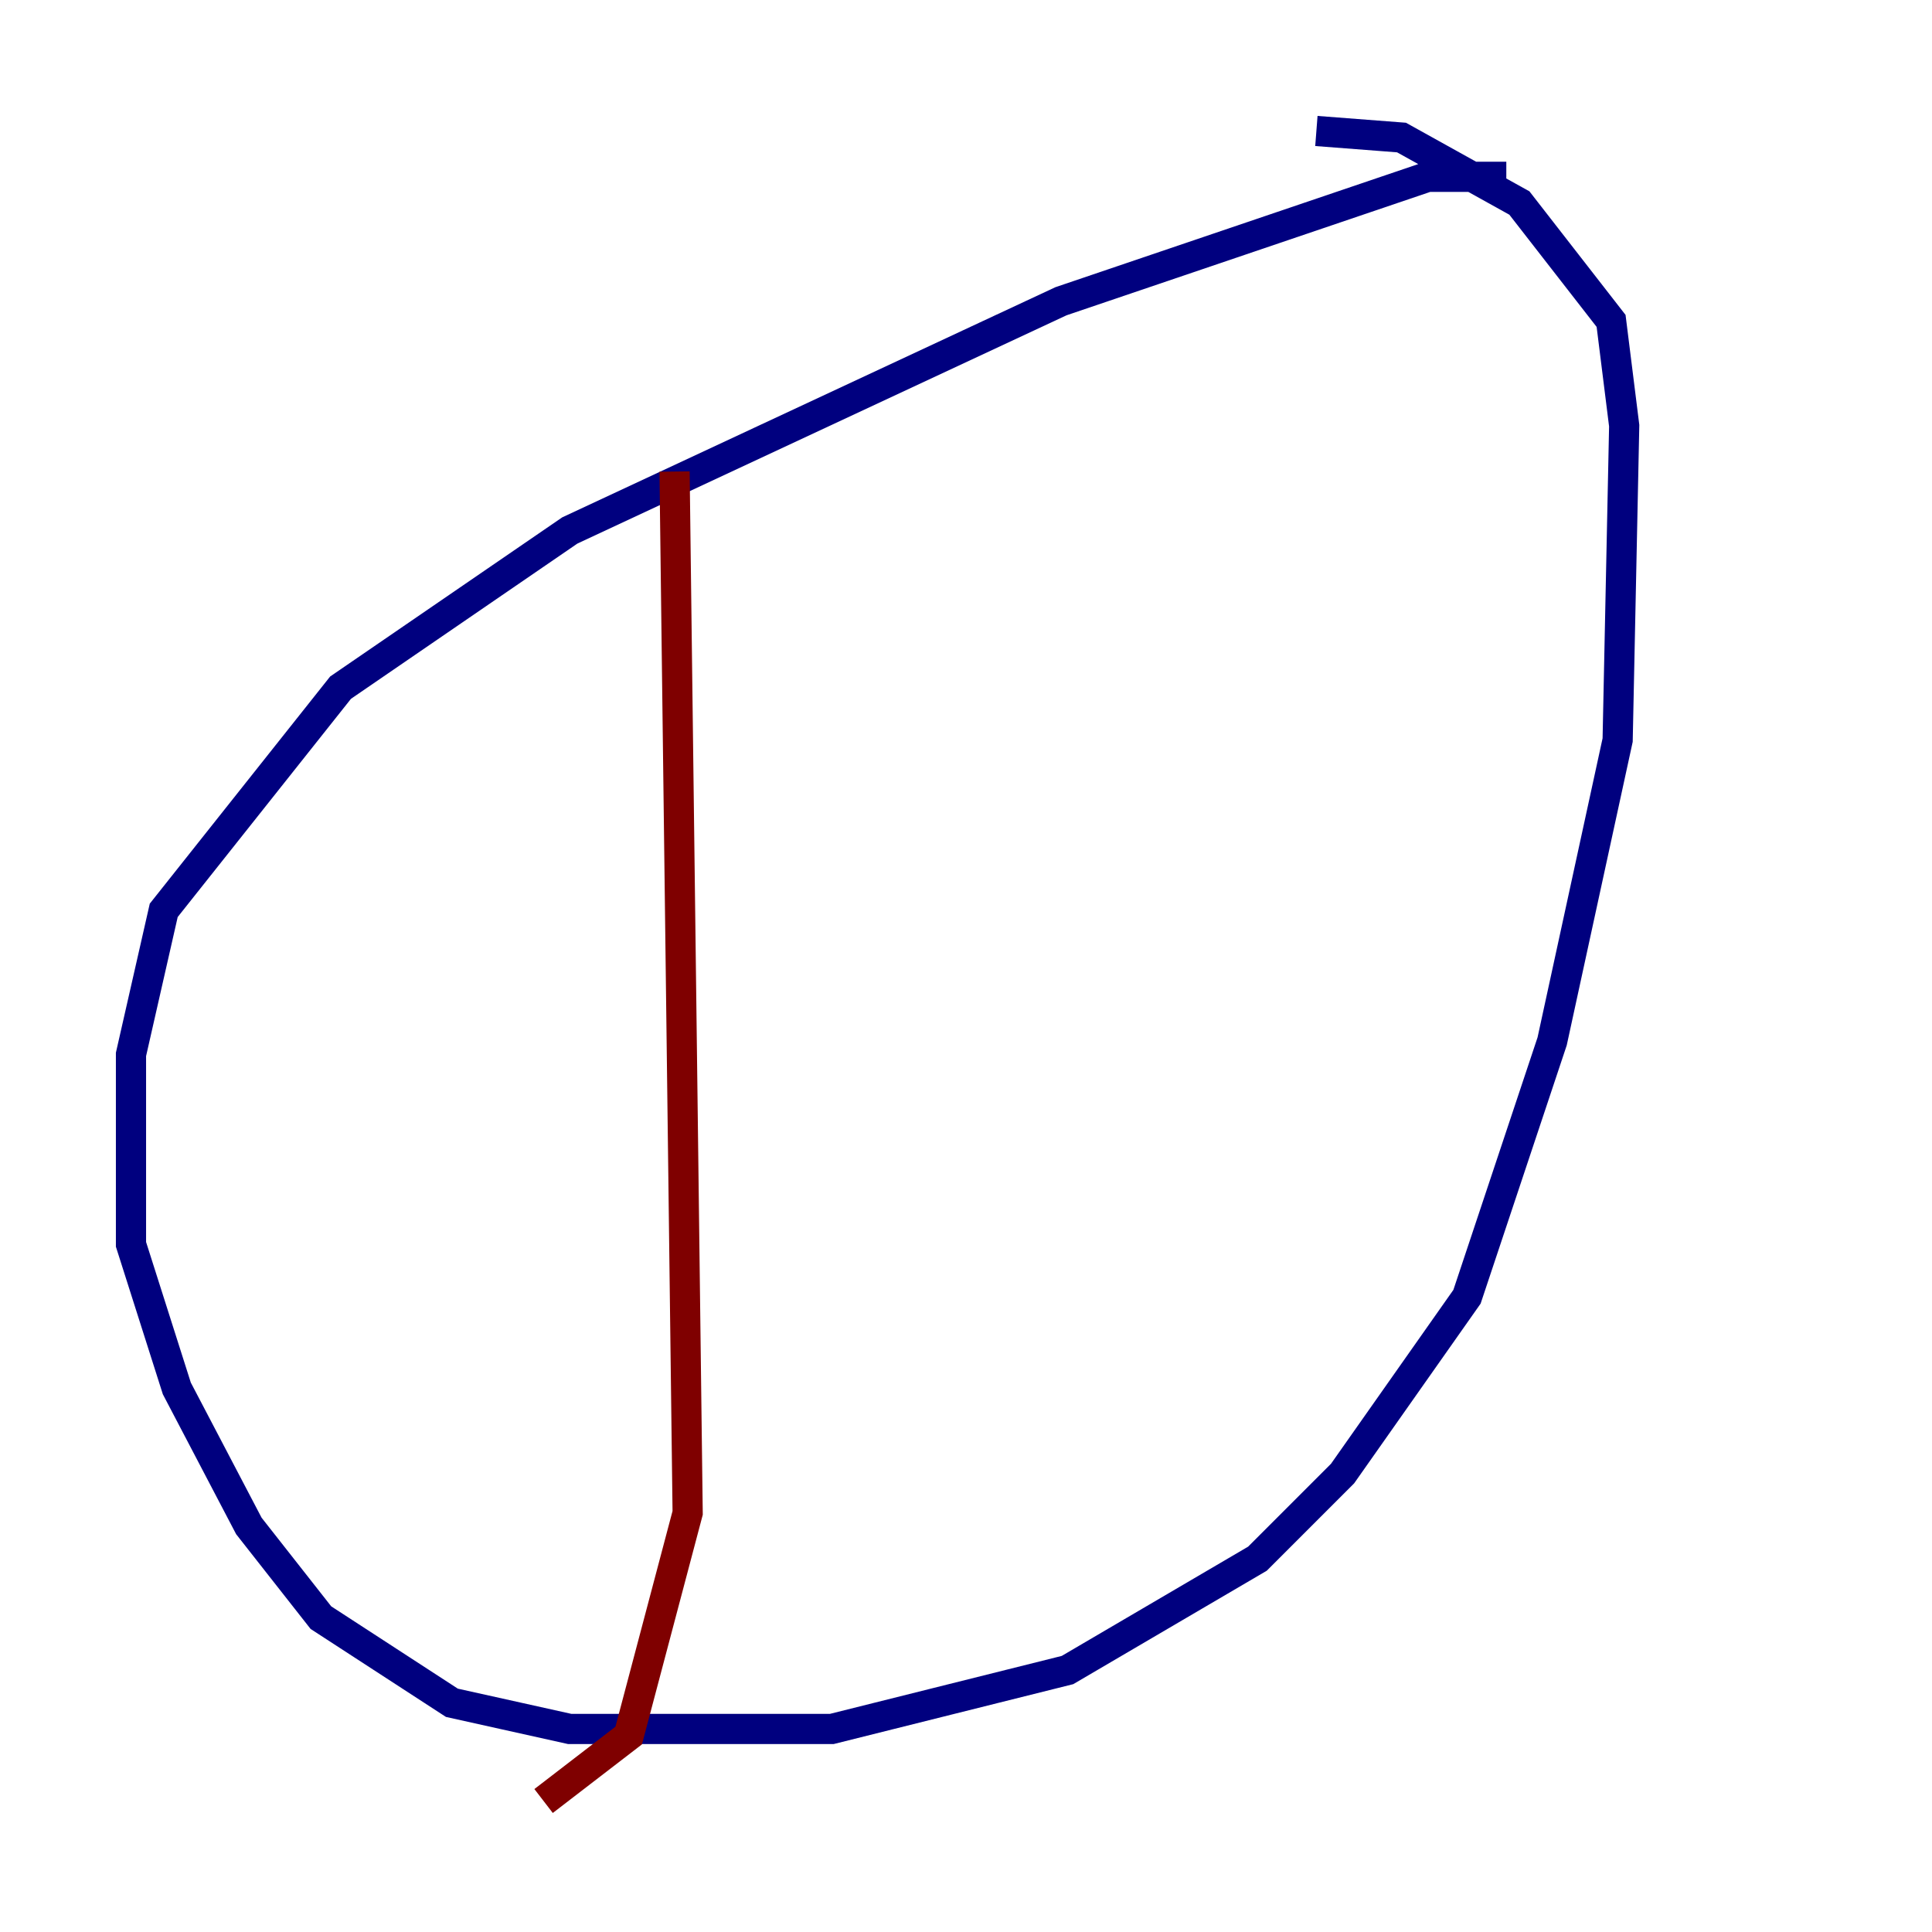 <?xml version="1.0" encoding="utf-8" ?>
<svg baseProfile="tiny" height="128" version="1.2" viewBox="0,0,128,128" width="128" xmlns="http://www.w3.org/2000/svg" xmlns:ev="http://www.w3.org/2001/xml-events" xmlns:xlink="http://www.w3.org/1999/xlink"><defs /><polyline fill="none" points="99.797,11.715 94.59,11.715 70.291,19.959 37.749,35.146 22.563,45.559 10.848,60.312 8.678,69.858 8.678,82.441 11.715,91.986 16.488,101.098 21.261,107.173 29.939,112.814 37.749,114.549 55.105,114.549 70.725,110.644 83.308,103.268 88.949,97.627 97.193,85.912 102.834,68.99 107.173,49.031 107.607,28.203 106.739,21.261 100.664,13.451 92.854,9.112 87.214,8.678" stroke="#00007f" stroke-width="2" /><polyline fill="none" points="44.691,31.241 45.559,100.231 41.654,114.983 36.014,119.322" stroke="#7f0000" stroke-width="2" /></svg>